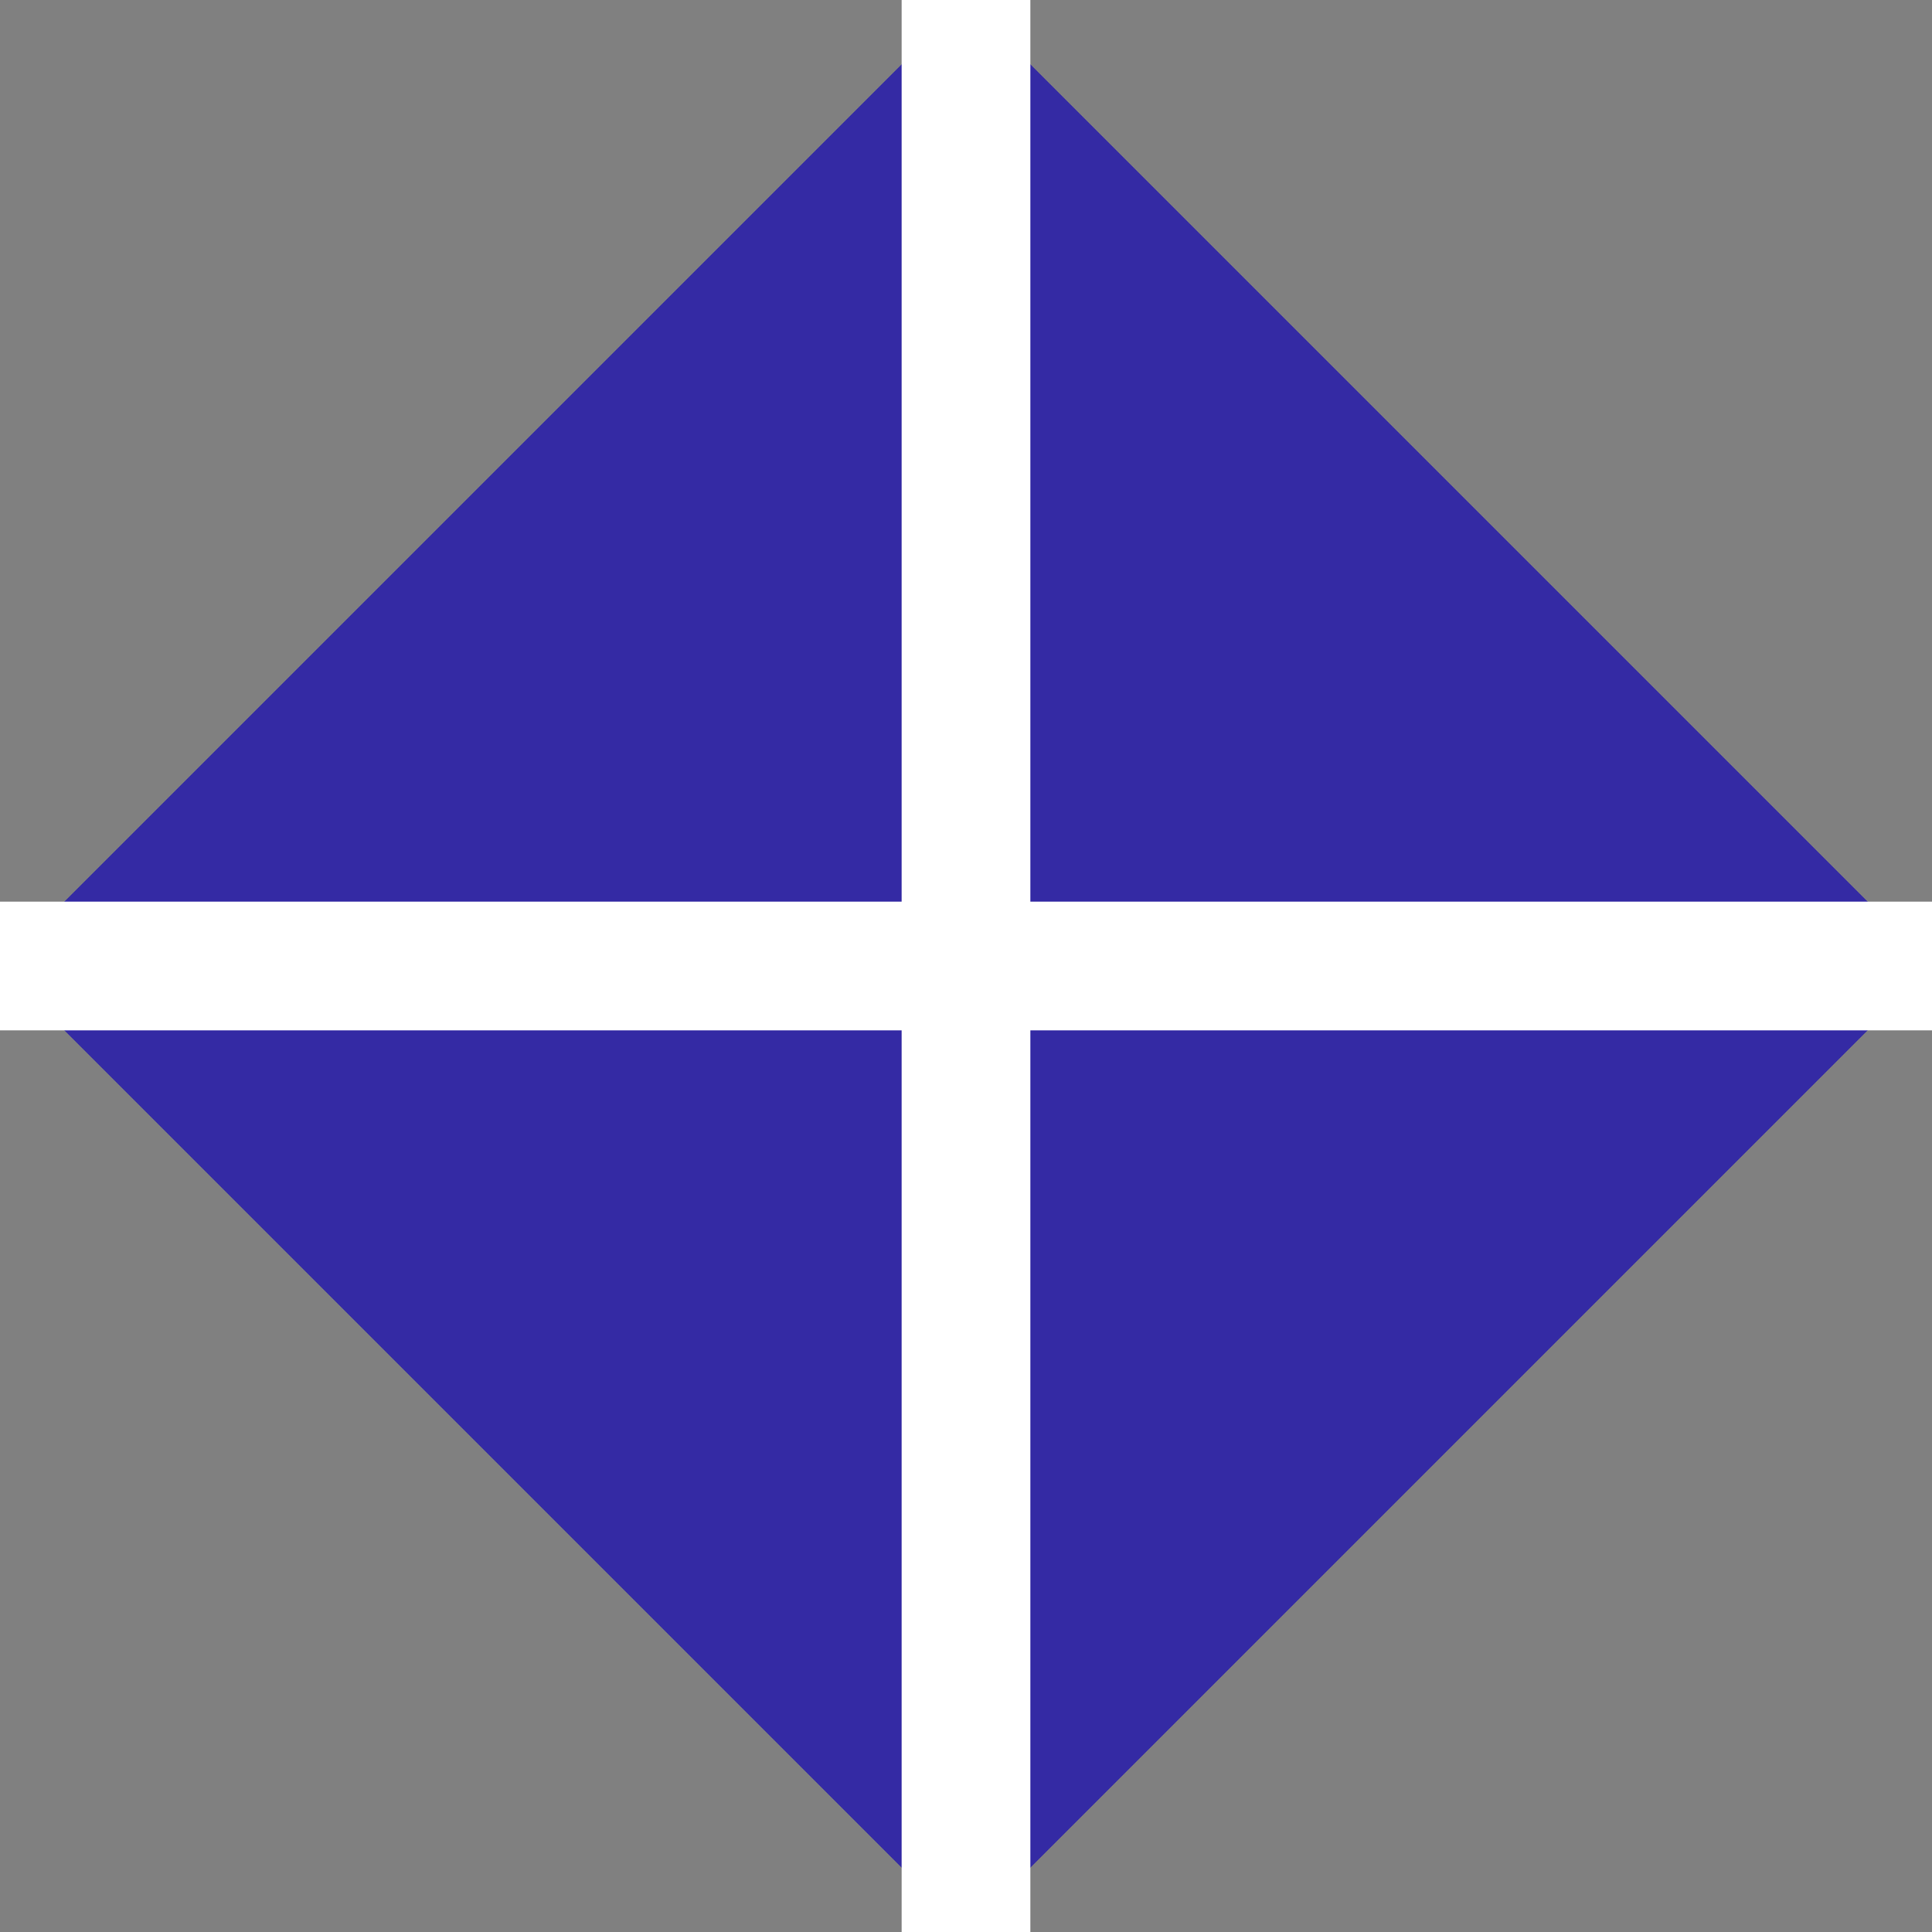 <svg width="30" height="30" xmlns="http://www.w3.org/2000/svg">
    <rect width="100%" height="100%" fill="#808080" stroke="none"/>
    <polygon points="15,0 30,15 15,30 0,15" fill="#342AA4"/>
    <line x1="15" y1="0" x2="15" y2="30" stroke="#FFFFFF" stroke-width="2"/>
    <line x1="0" y1="15" x2="30" y2="15" stroke="#FFFFFF" stroke-width="2"/>
</svg>

